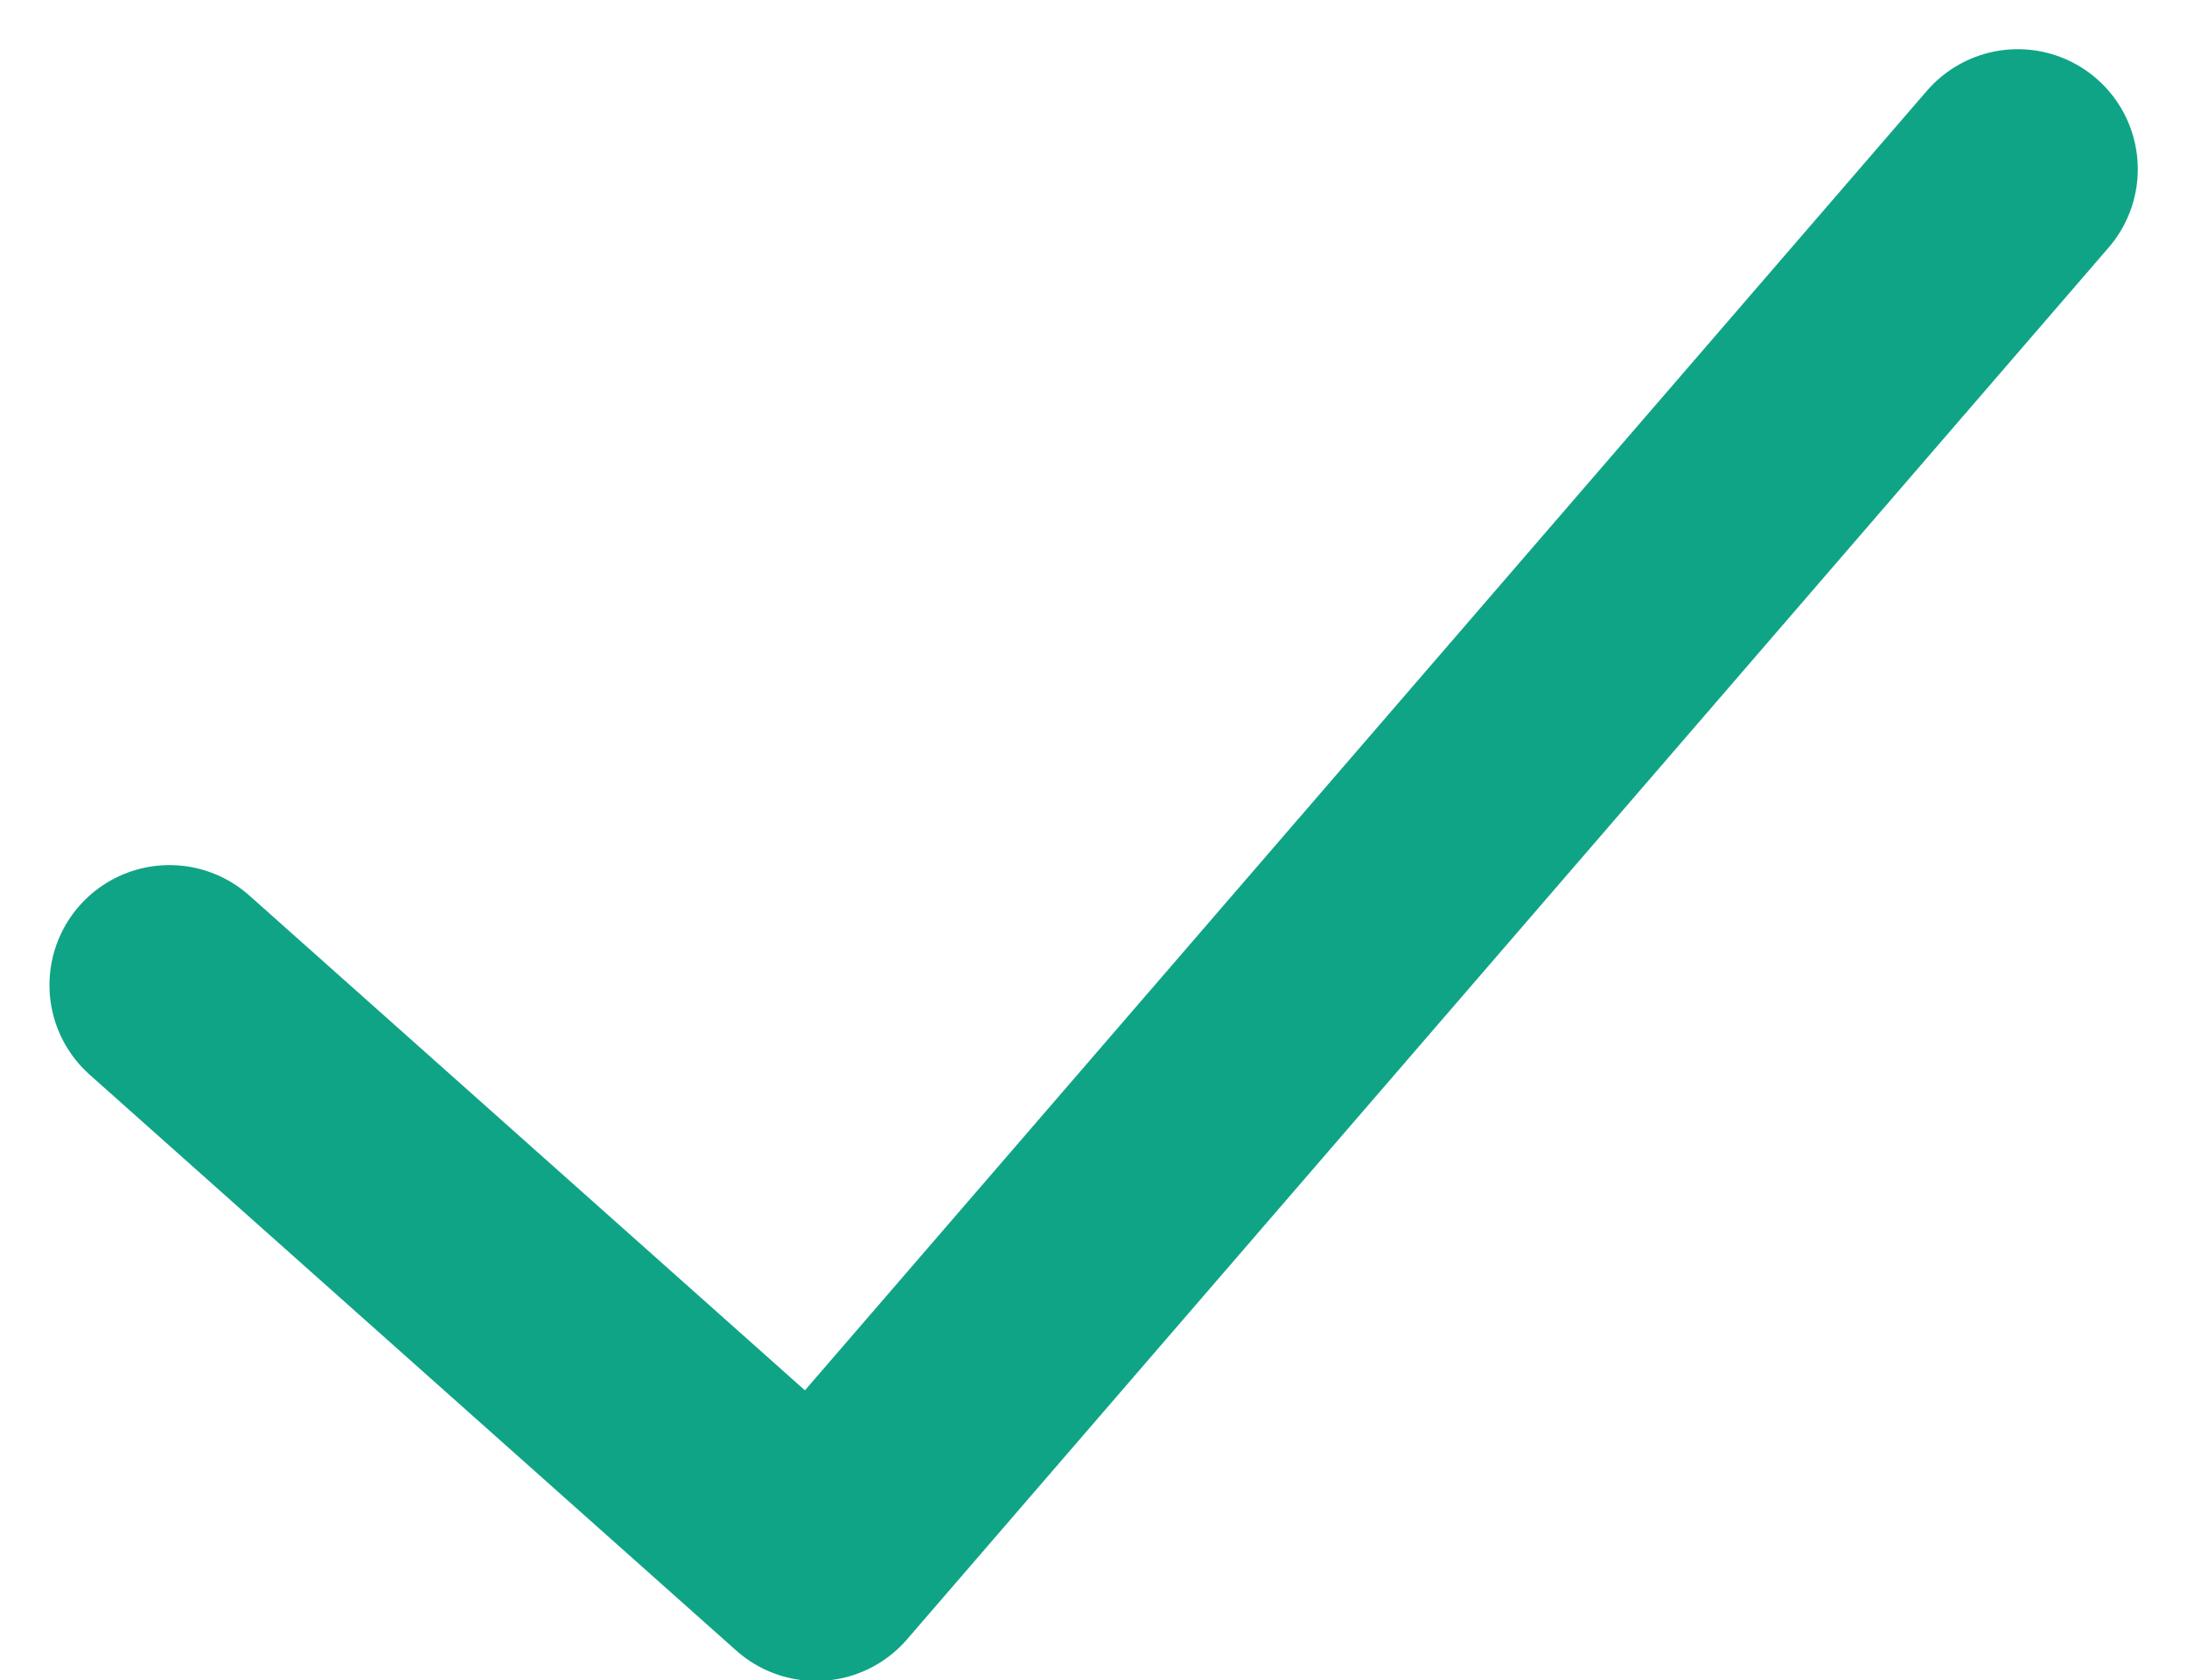 <svg xmlns="http://www.w3.org/2000/svg" width="18.222" height="14.005" viewBox="0 0 18.222 14.005">
  <path id="패스_2" data-name="패스 2" d="M60,194.325l5.388,4.8,10.012-11.6" transform="translate(-58.588 -186.115)" fill="none" stroke="#10a487" stroke-linecap="round" stroke-linejoin="round" stroke-width="2"/>
</svg>

